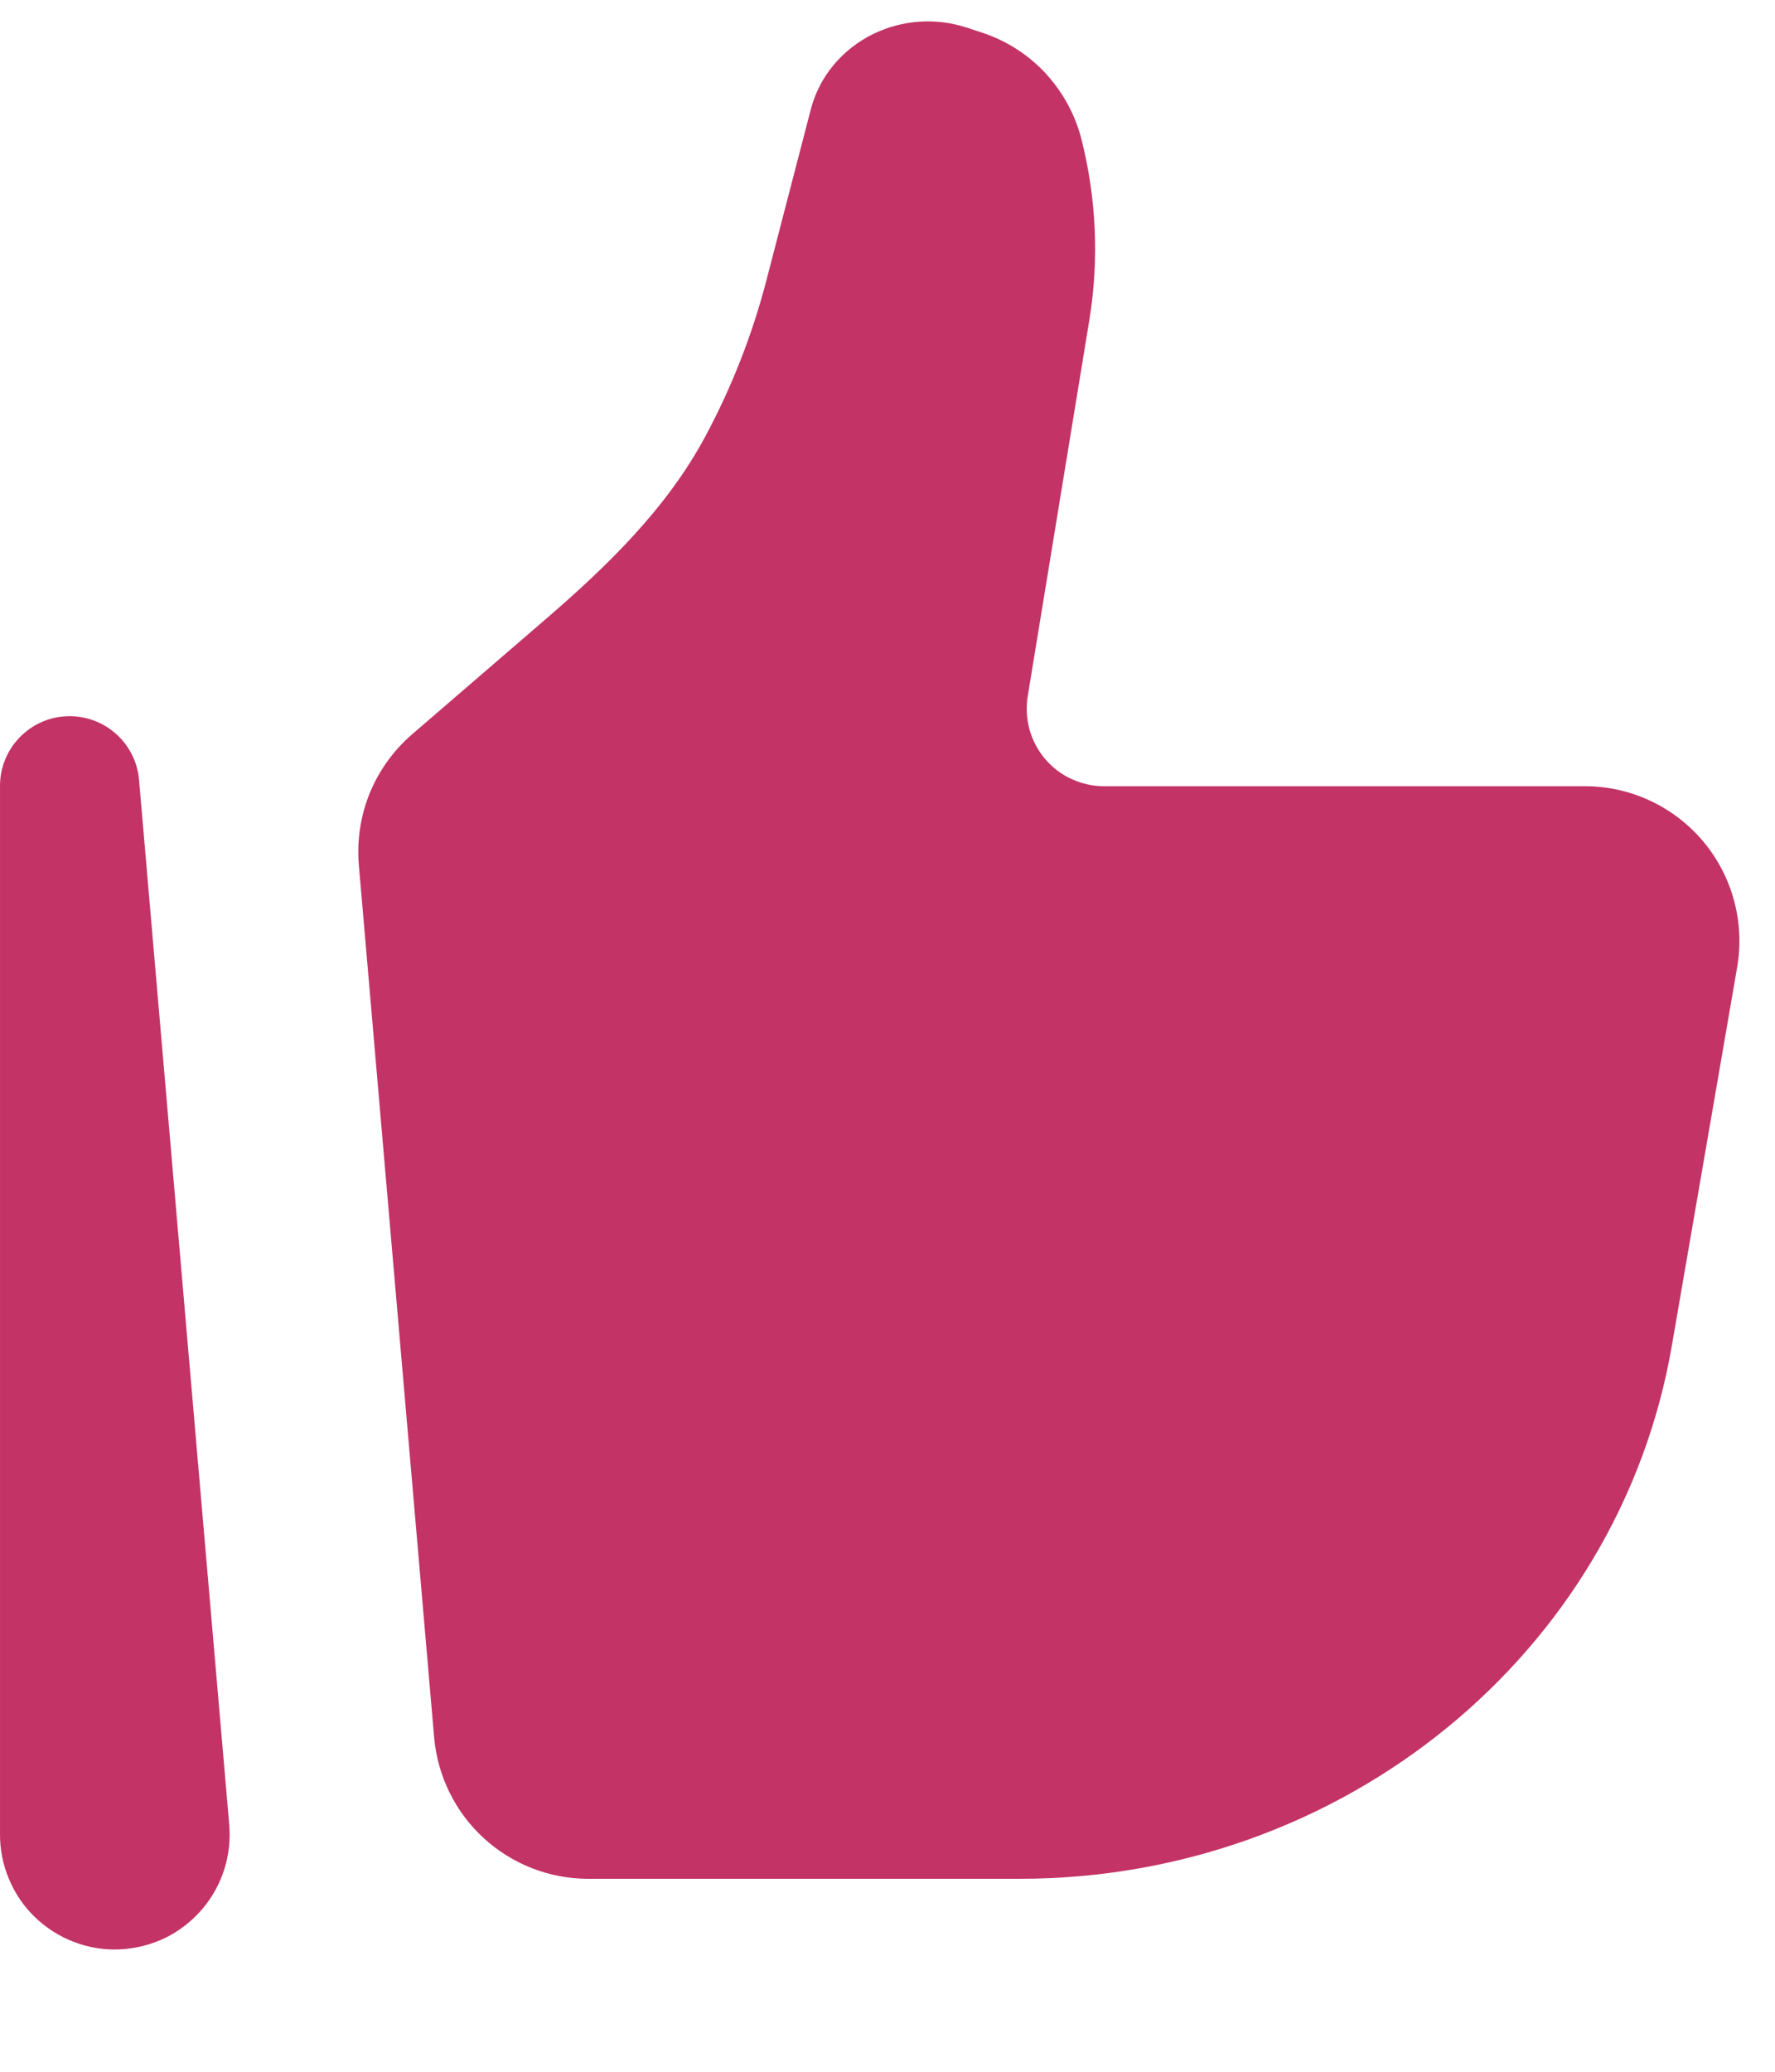 <svg width="12" height="14" viewBox="0 0 12 14" fill="none" xmlns="http://www.w3.org/2000/svg">
<path d="M11.302 9.097L11.744 6.537C11.77 6.387 11.763 6.233 11.723 6.086C11.684 5.939 11.612 5.802 11.514 5.685C11.416 5.569 11.294 5.475 11.156 5.411C11.018 5.346 10.867 5.313 10.715 5.313H7.464C7.388 5.313 7.313 5.296 7.244 5.264C7.175 5.233 7.114 5.186 7.065 5.128C7.016 5.07 6.98 5.003 6.96 4.929C6.94 4.856 6.936 4.78 6.948 4.705L7.364 2.166C7.432 1.754 7.412 1.332 7.308 0.928C7.263 0.761 7.176 0.608 7.057 0.483C6.937 0.358 6.787 0.266 6.622 0.215L6.531 0.185C6.325 0.119 6.102 0.134 5.907 0.228C5.694 0.331 5.538 0.518 5.481 0.741L5.182 1.892C5.087 2.258 4.949 2.612 4.77 2.946C4.51 3.433 4.107 3.824 3.688 4.185L2.785 4.963C2.659 5.072 2.562 5.208 2.499 5.361C2.437 5.515 2.412 5.681 2.426 5.846L2.935 11.74C2.958 12.001 3.077 12.244 3.27 12.421C3.463 12.598 3.715 12.696 3.976 12.696H6.893C9.079 12.696 10.943 11.174 11.302 9.097Z" fill="#C33366"/>
<path fill-rule="evenodd" clip-rule="evenodd" d="M0.451 4.84C0.572 4.835 0.691 4.877 0.782 4.957C0.873 5.037 0.93 5.149 0.94 5.27L1.549 12.322C1.559 12.427 1.548 12.533 1.516 12.633C1.484 12.734 1.432 12.826 1.363 12.906C1.293 12.986 1.209 13.051 1.114 13.097C1.019 13.142 0.915 13.168 0.81 13.173C0.705 13.178 0.599 13.161 0.501 13.123C0.402 13.086 0.312 13.028 0.236 12.955C0.16 12.882 0.1 12.793 0.06 12.696C0.019 12.599 -0.001 12.494 4.89876e-05 12.389V5.31C0 5.189 0.047 5.072 0.131 4.985C0.215 4.897 0.329 4.845 0.451 4.84Z" fill="#C33366"/>
</svg>
